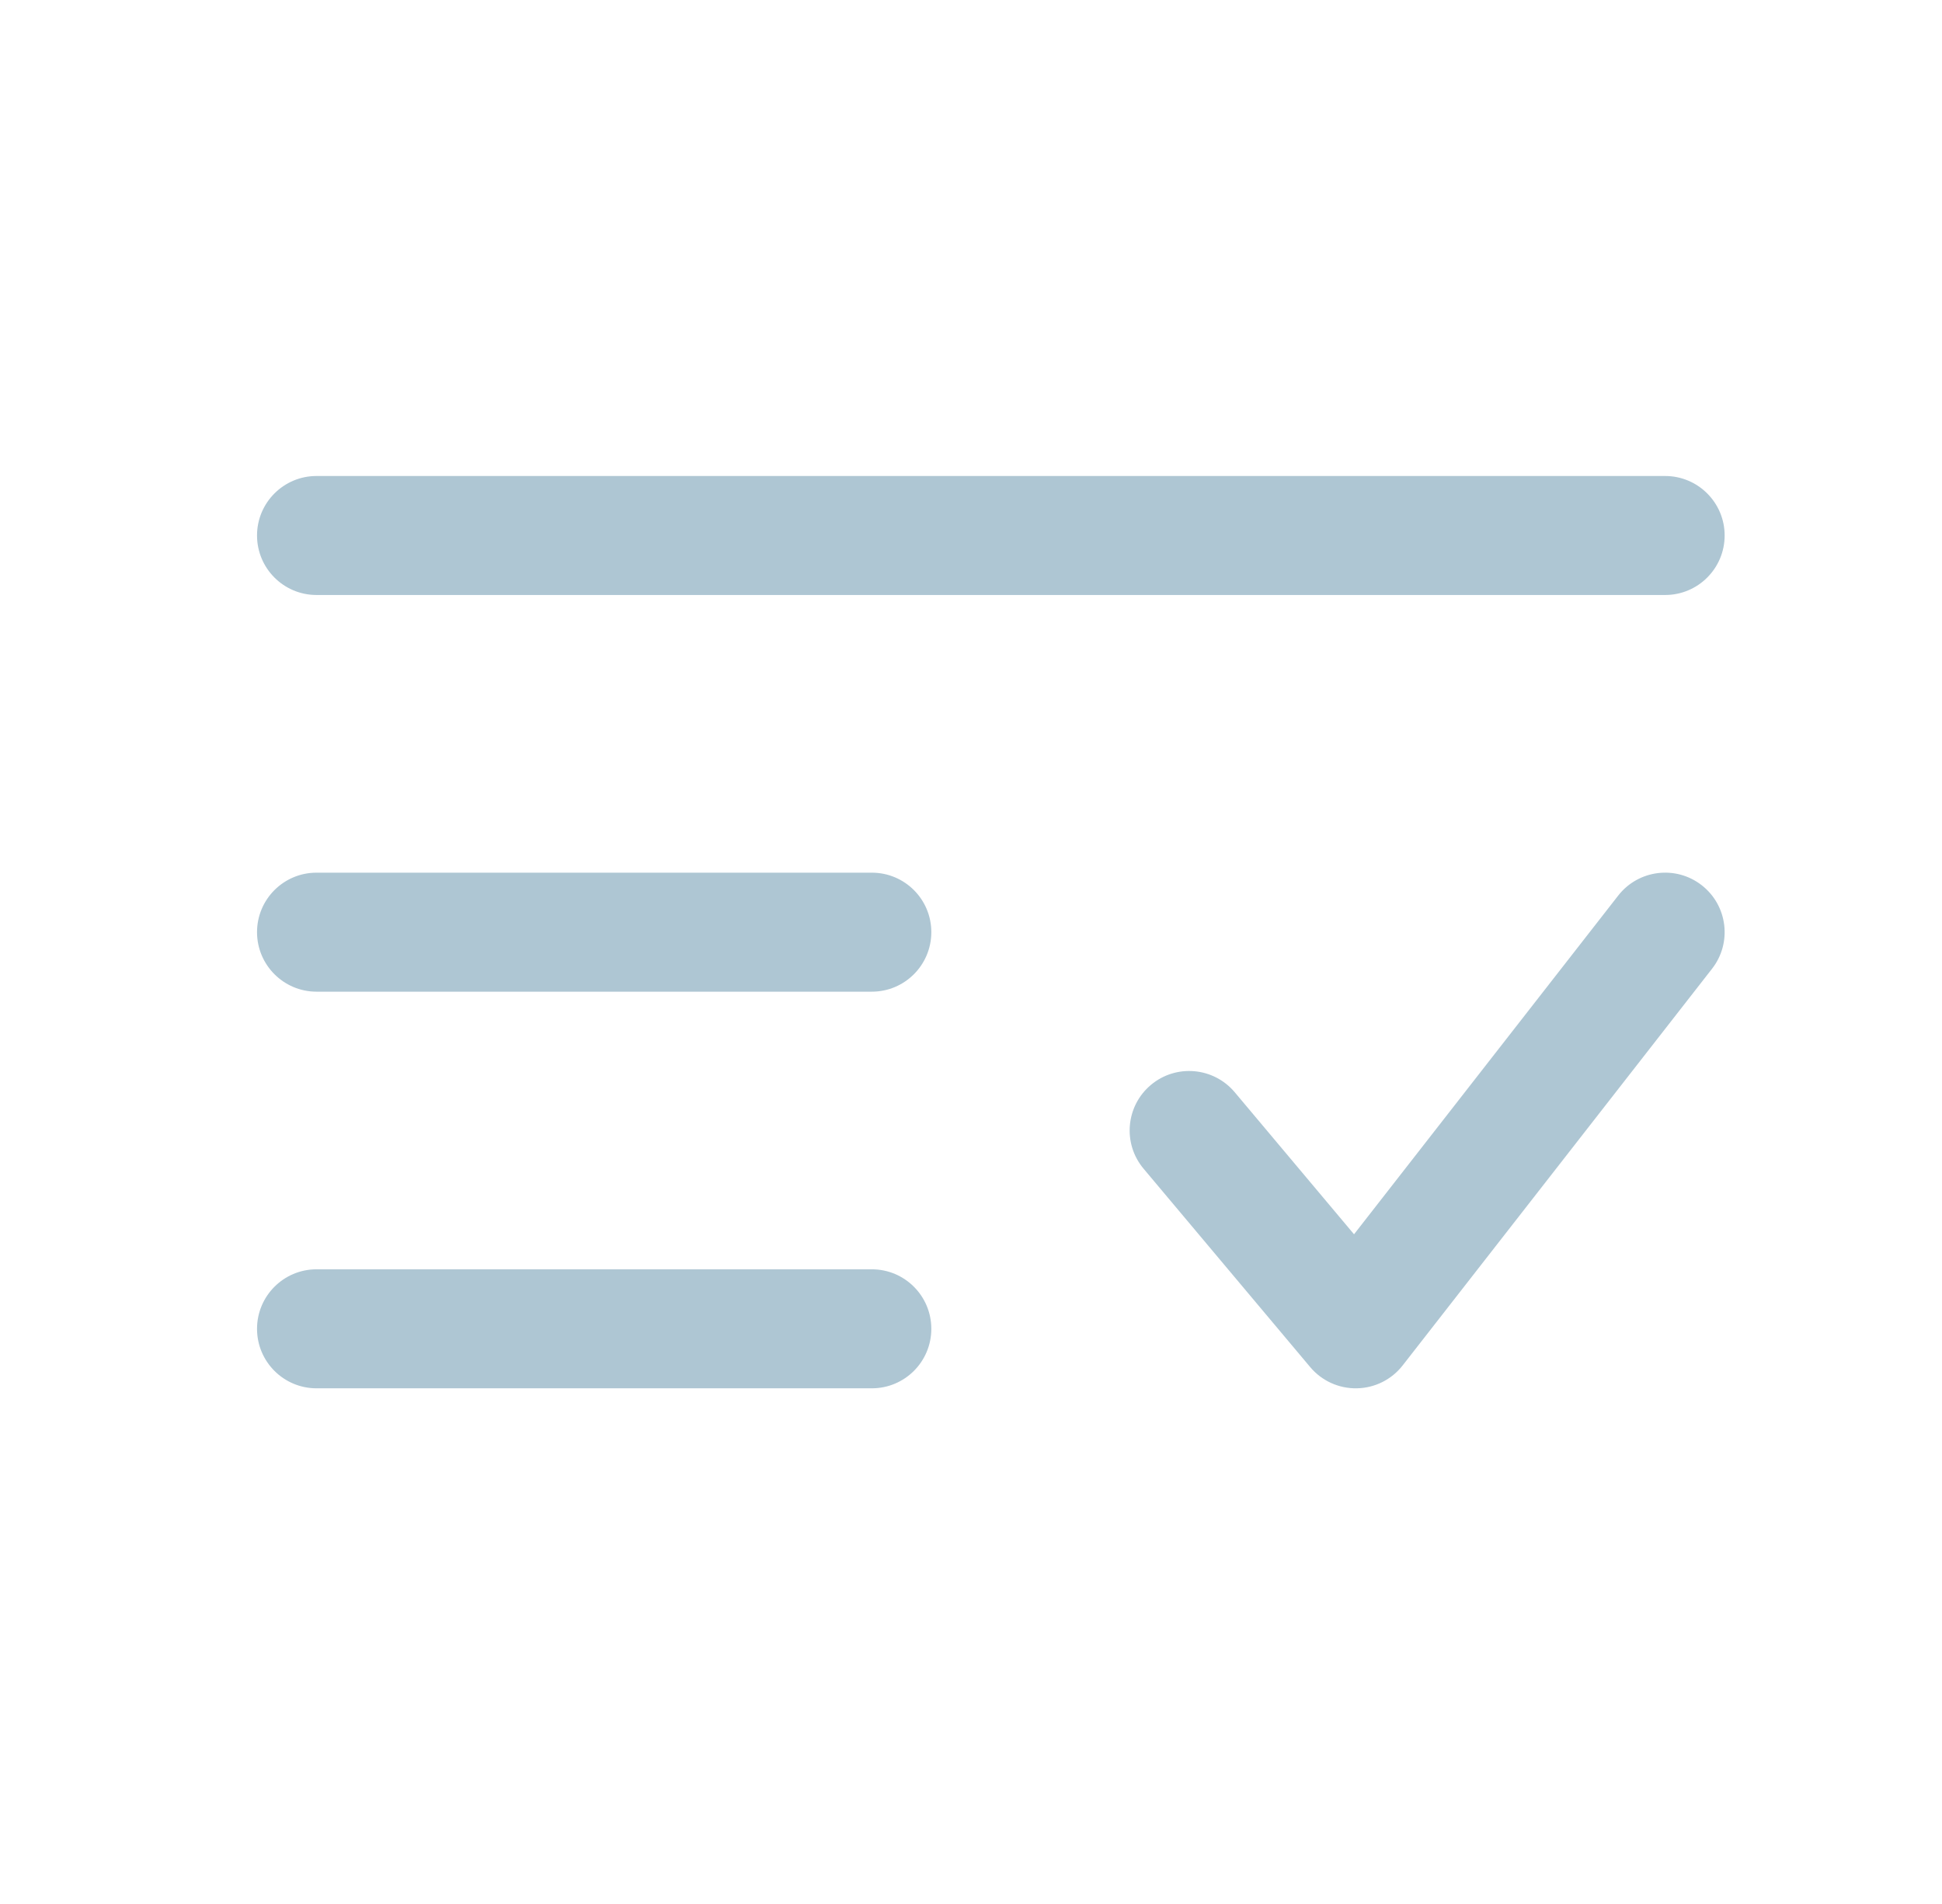 <svg width="51" height="50" viewBox="0 0 51 50" fill="none" xmlns="http://www.w3.org/2000/svg">
<path fill-rule="evenodd" clip-rule="evenodd" d="M6.75 14.062C6.75 13.2 7.45 12.5 8.312 12.5H43.729C44.592 12.5 45.292 13.2 45.292 14.062C45.292 14.925 44.592 15.625 43.729 15.625H8.312C7.45 15.625 6.75 14.925 6.75 14.062ZM44.69 23.247C45.371 23.778 45.492 24.76 44.961 25.44L36.836 35.857C36.546 36.229 36.104 36.45 35.633 36.458C35.161 36.467 34.711 36.262 34.408 35.901L30.033 30.692C29.478 30.032 29.563 29.046 30.224 28.491C30.885 27.936 31.87 28.022 32.426 28.683L35.559 32.413L42.497 23.518C43.028 22.838 44.01 22.716 44.69 23.247ZM6.75 24.479C6.75 23.616 7.45 22.917 8.312 22.917H22.896C23.759 22.917 24.458 23.616 24.458 24.479C24.458 25.342 23.759 26.042 22.896 26.042H8.312C7.45 26.042 6.75 25.342 6.75 24.479ZM6.75 34.896C6.75 34.033 7.45 33.333 8.312 33.333H22.896C23.759 33.333 24.458 34.033 24.458 34.896C24.458 35.759 23.759 36.458 22.896 36.458H8.312C7.45 36.458 6.75 35.759 6.75 34.896Z" fill="#AEC6D3"/>
</svg>
